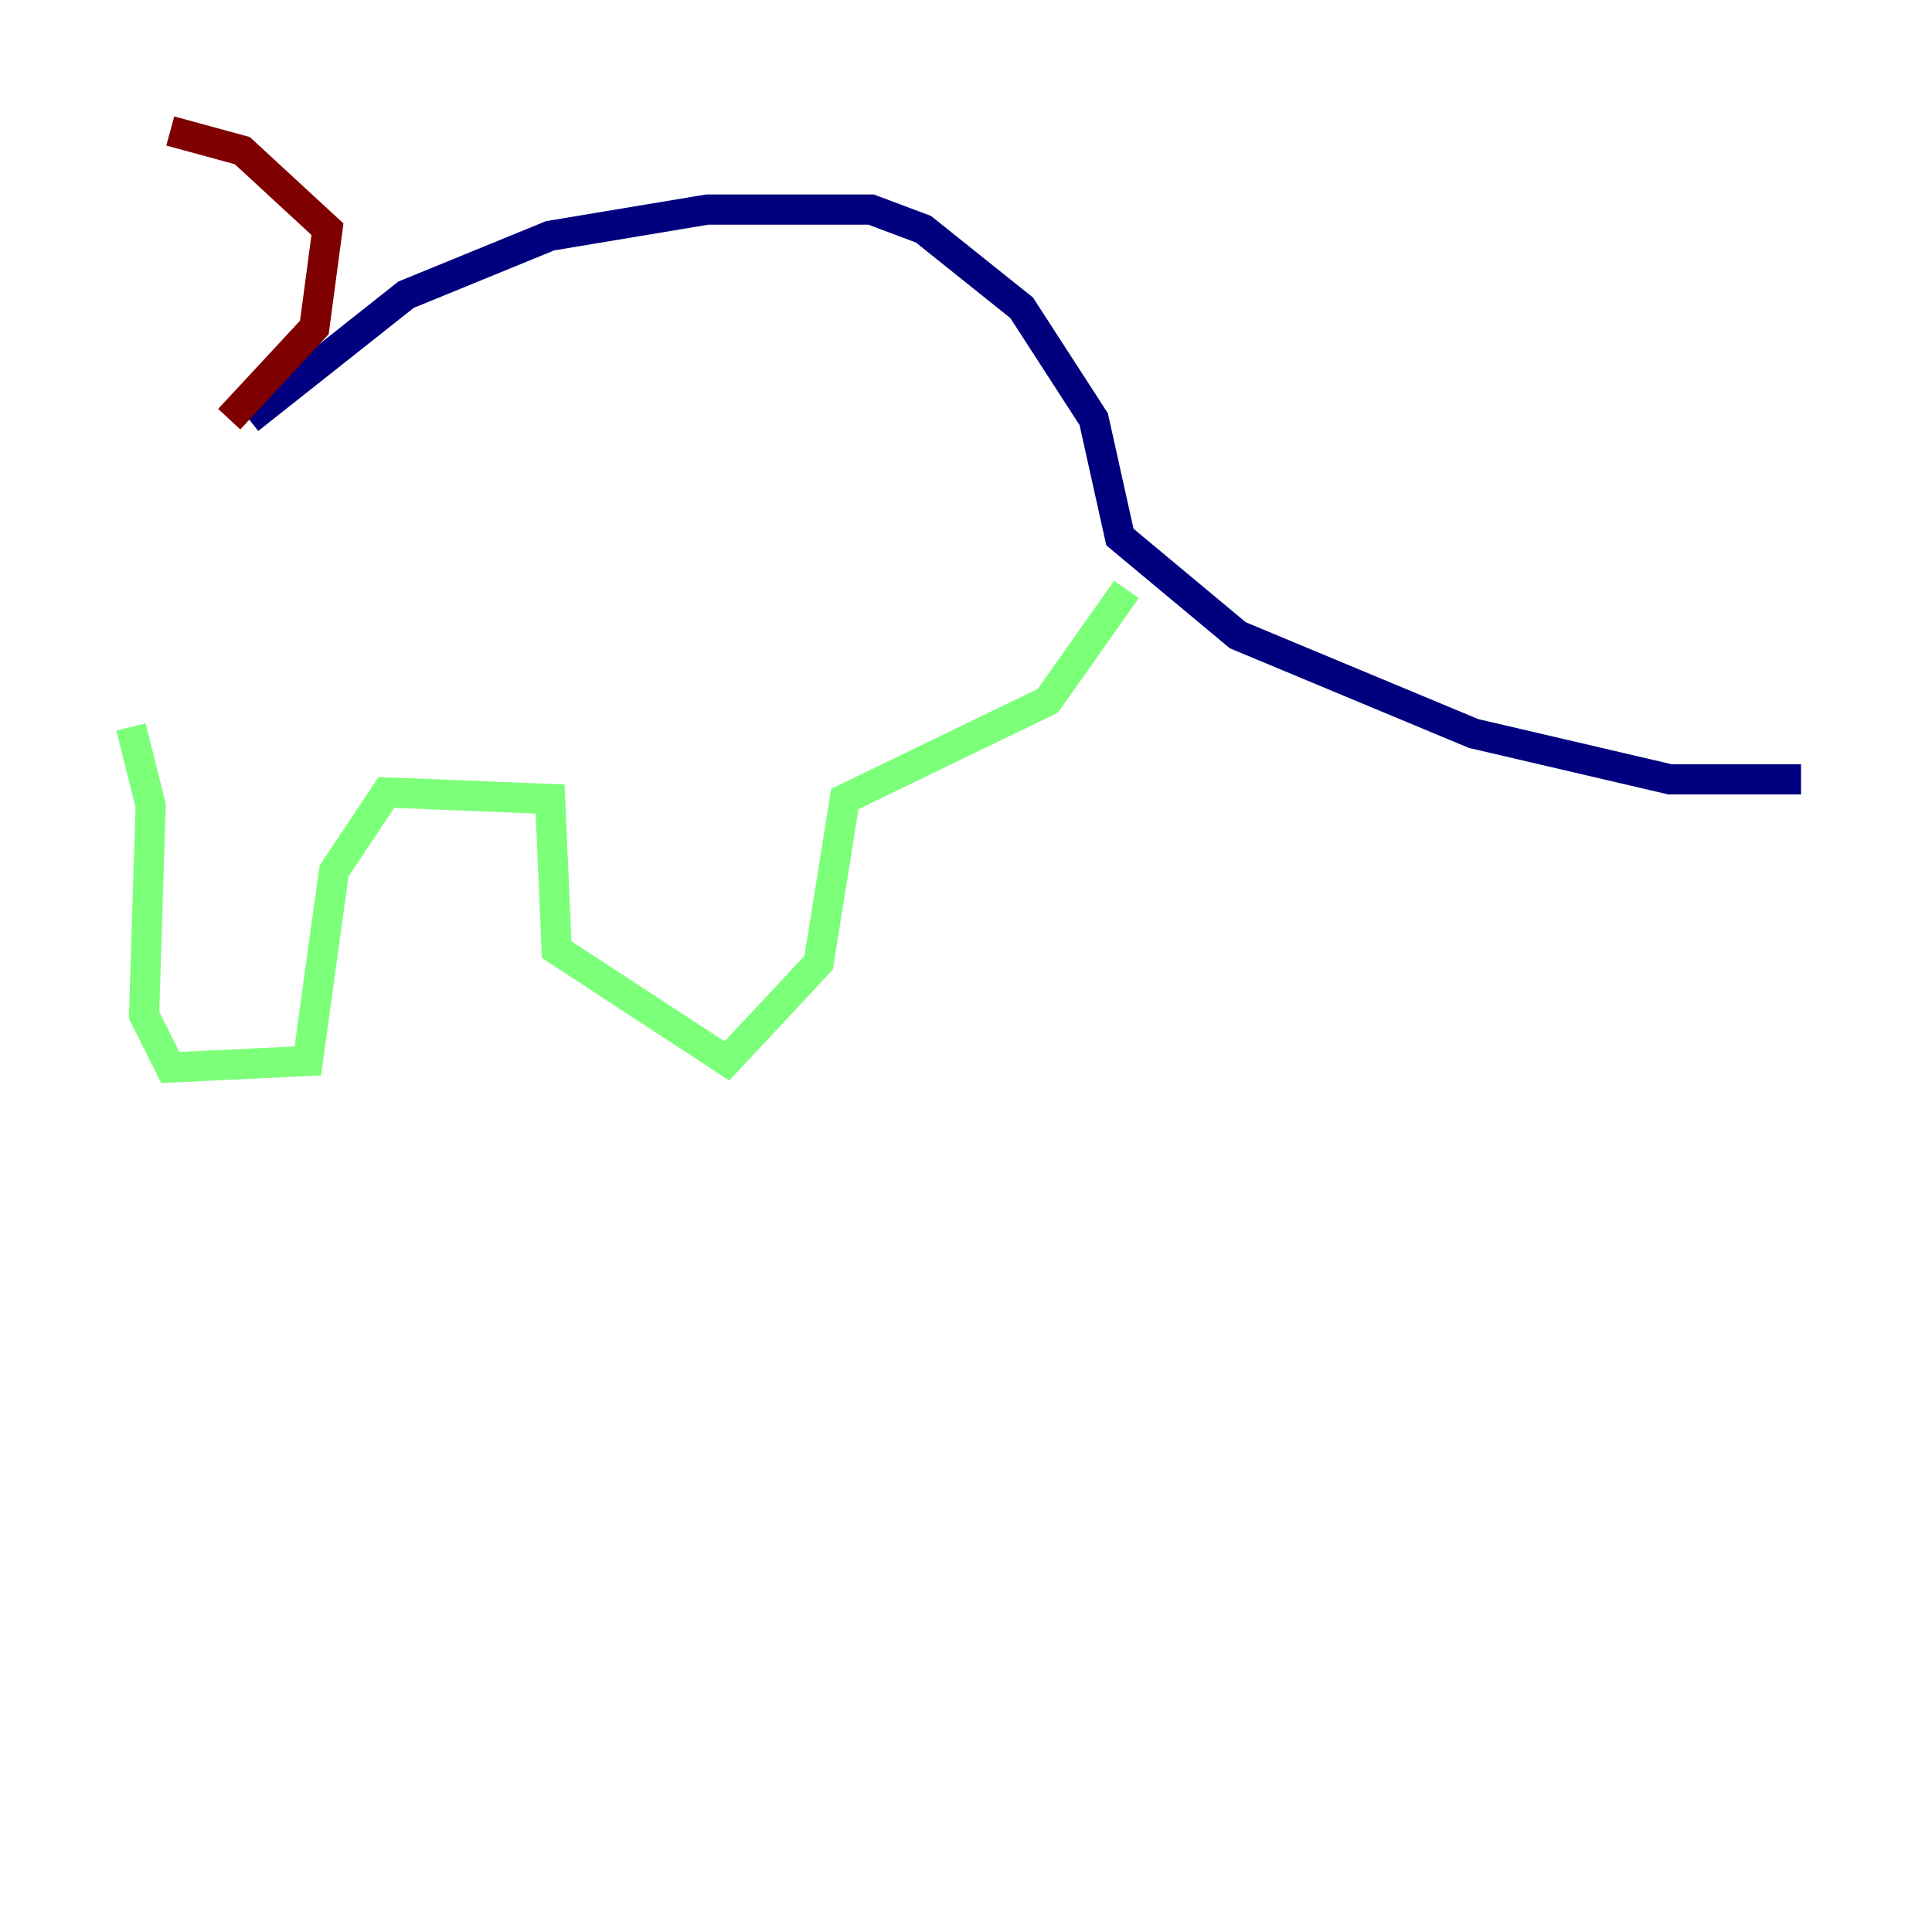 <?xml version="1.0" encoding="utf-8" ?>
<svg baseProfile="tiny" height="128" version="1.2" viewBox="0,0,128,128" width="128" xmlns="http://www.w3.org/2000/svg" xmlns:ev="http://www.w3.org/2001/xml-events" xmlns:xlink="http://www.w3.org/1999/xlink"><defs /><polyline fill="none" points="16.488,27.77 26.902,19.525 36.447,15.62 46.861,13.885 57.709,13.885 61.18,15.186 67.688,20.393 72.461,27.77 74.197,35.58 82.007,42.088 97.627,48.597 110.644,51.634 119.322,51.634" stroke="#00007f" stroke-width="2" /><polyline fill="none" points="74.63,39.051 69.424,46.427 55.973,52.936 54.237,63.783 48.163,70.291 36.881,62.915 36.447,52.936 25.6,52.502 22.129,57.709 20.393,70.291 11.281,70.725 9.546,67.254 9.98,53.37 8.678,48.163" stroke="#7cff79" stroke-width="2" /><polyline fill="none" points="15.186,27.77 20.827,21.695 21.695,15.186 16.054,9.98 11.281,8.678" stroke="#7f0000" stroke-width="2" /></svg>